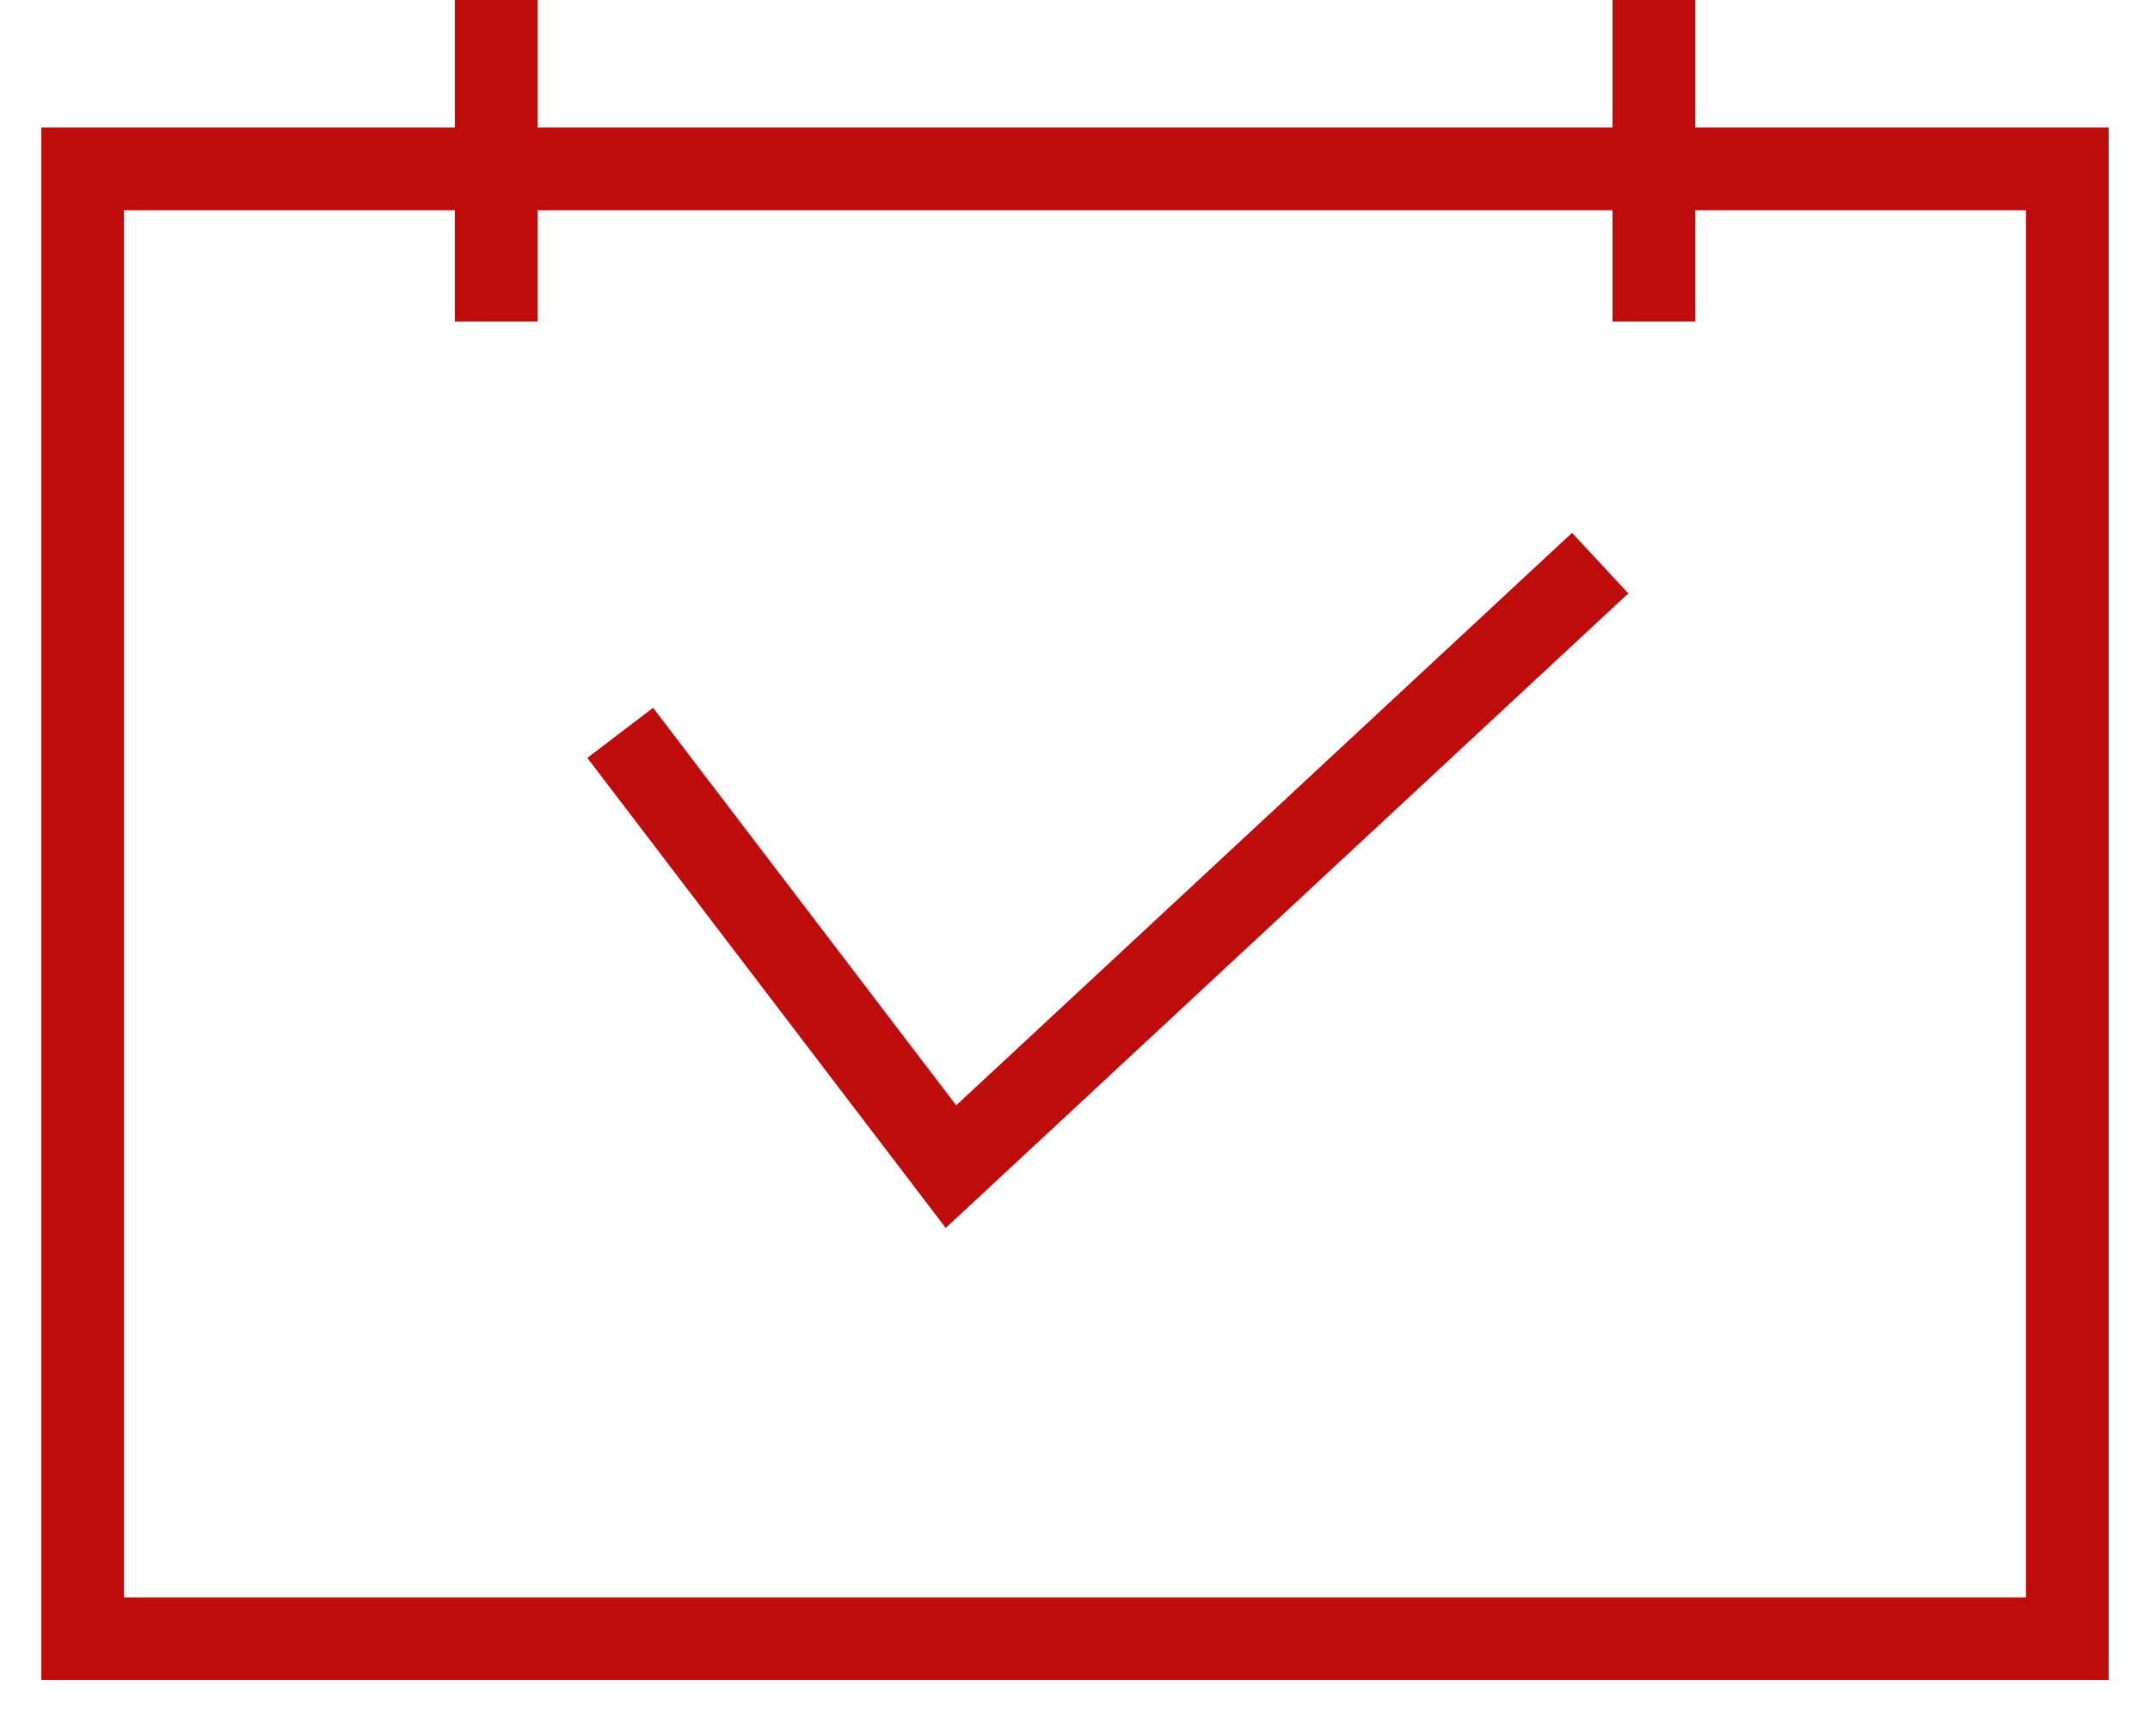 <!--
@Author: eason
@Date:   2017-03-15T13:58:09+08:00
@Email:  uniquecolesmith@gmail.com
@Last modified by:   eason
@Last modified time: 2017-03-15T14:35:10+08:00
@License: MIT
@Copyright: Eason(uniquecolesmith@gmail.com)
-->
<svg xmlns="http://www.w3.org/2000/svg" width="26" height="21">
  <g fill="none" fill-rule="evenodd" stroke="#BE0B0B">
    <path d="M6 0v3.889M20 0v3.889M7.5 8.864l4 5.247 7.851-7.3"/>
    <path d="M1 2.043h24v17.778H1z"/>
  </g>
</svg>
